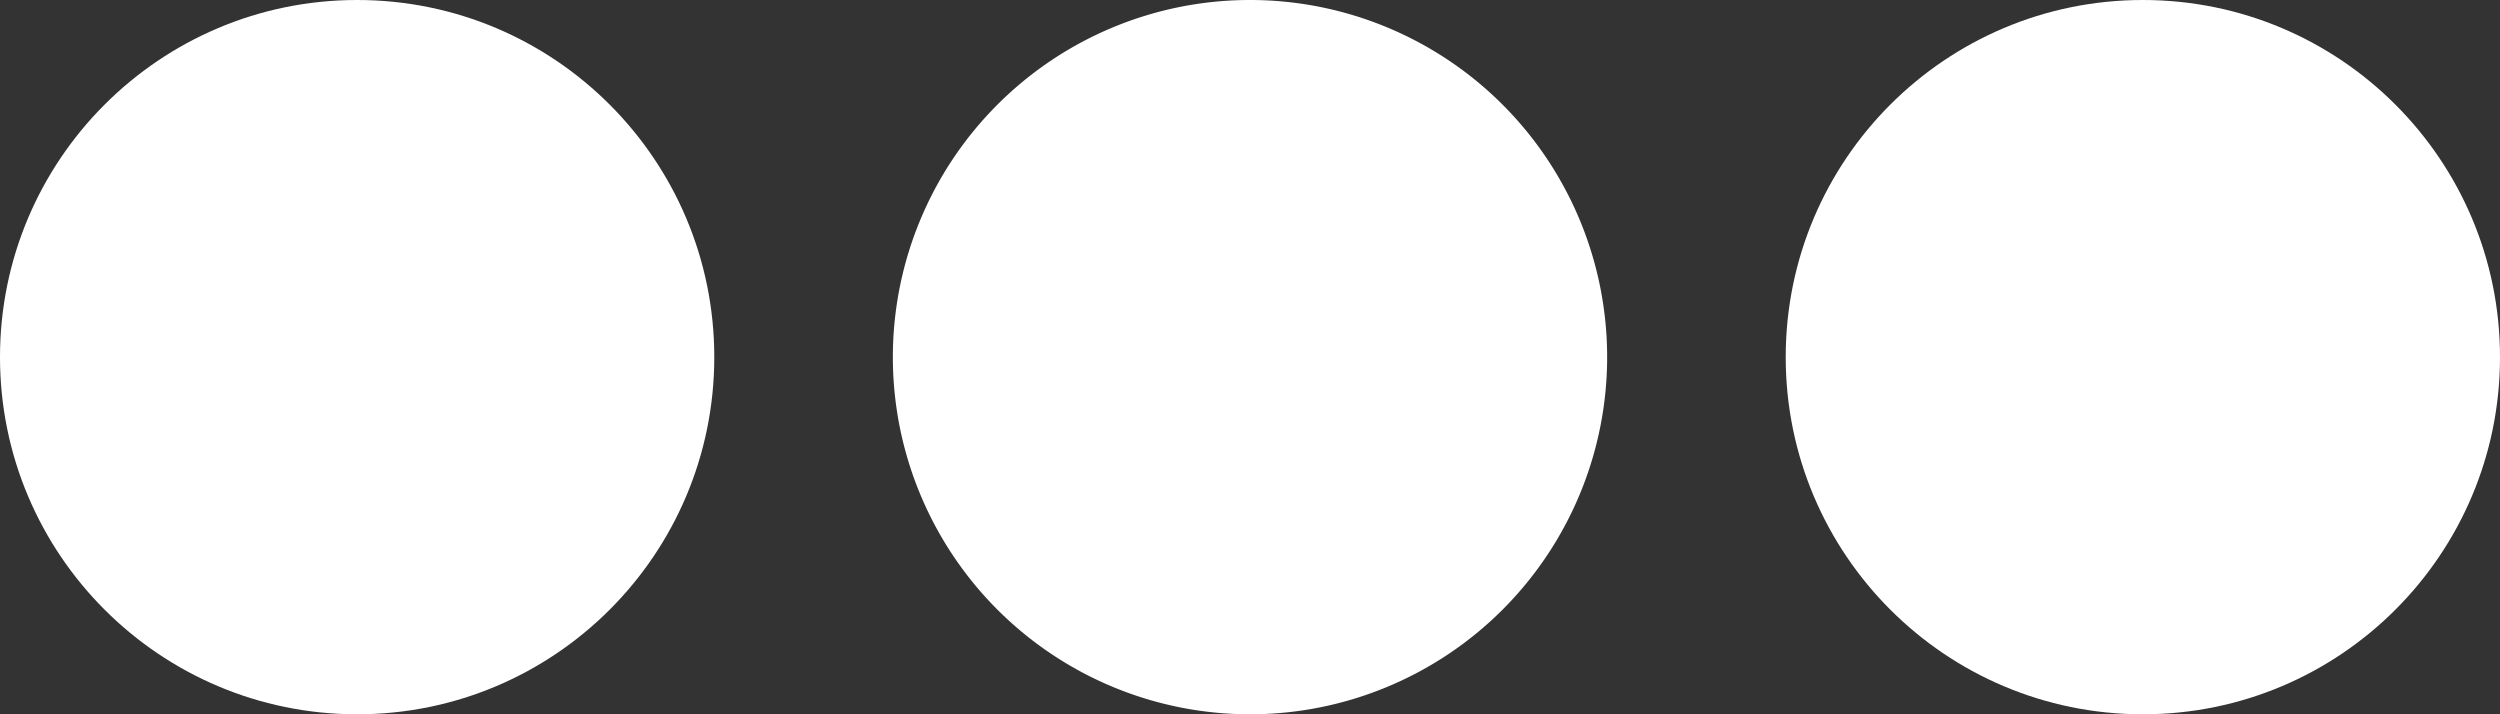 <svg xmlns="http://www.w3.org/2000/svg" width="14" height="4" viewBox="0 0 14 4"><rect x="0" y="0" width="14" height="4" fill="#333333" stroke="none"/><defs><style>.a{fill:#fff;}</style></defs><g transform="translate(-5 -10)"><circle class="a" cx="2" cy="2" r="2" transform="translate(5 10)"/><path class="a" d="M2,0A2,2,0,1,1,0,2,2,2,0,0,1,2,0Z" transform="translate(10 10)"/><circle class="a" cx="2" cy="2" r="2" transform="translate(15 10)"/></g></svg>